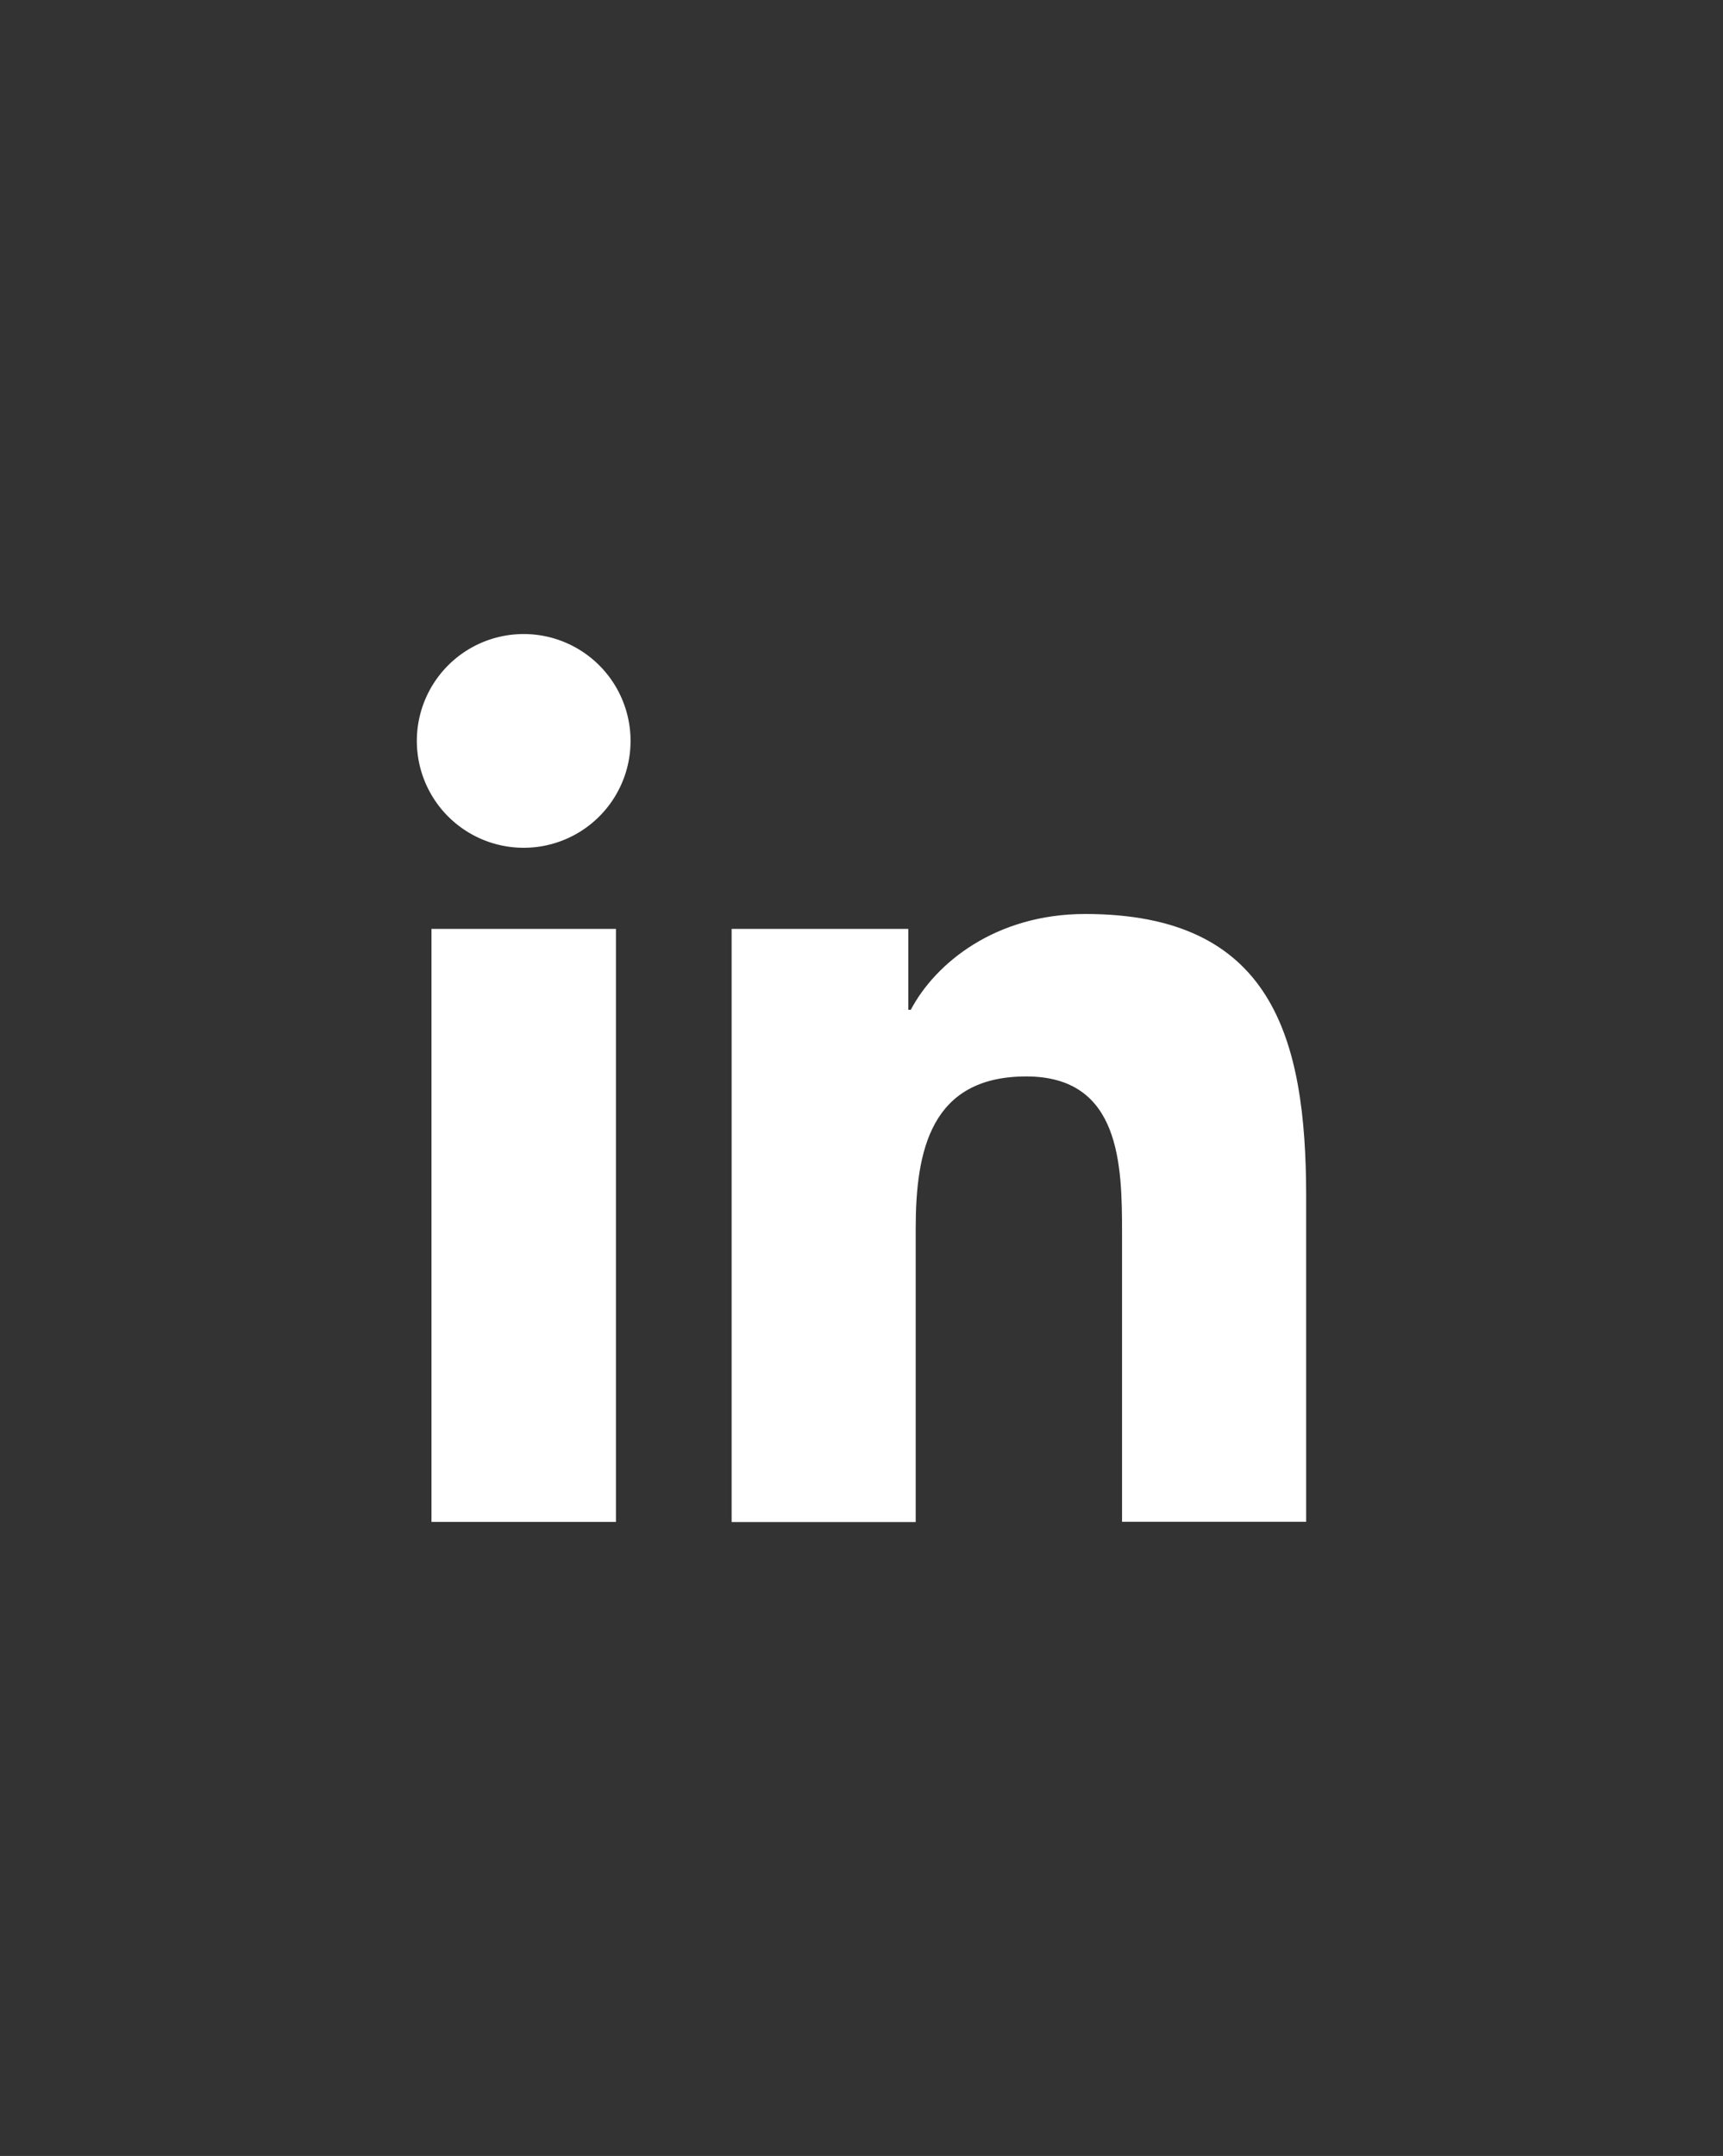 <svg id="Capa_1" data-name="Capa 1" xmlns="http://www.w3.org/2000/svg" xmlns:xlink="http://www.w3.org/1999/xlink" viewBox="0 0 426 533"><rect x="0" y="0" width="426" height="533" fill="#333333" stroke="none"/><defs><style>.cls-1,.cls-2{fill:#fff;}.cls-2{clip-path:url(#clip-path);}.cls-3{clip-path:url(#clip-path-2);}</style><clipPath id="clip-path"><path class="cls-1" d="M106.68,229.64h45.61V376.25H106.68Zm22.81-72.89a26.42,26.42,0,1,1-26.43,26.41,26.42,26.42,0,0,1,26.43-26.41"/></clipPath><clipPath id="clip-path-2"><path class="cls-2" d="M180.89,229.64h43.68v20h.62c6.08-11.53,20.95-23.68,43.12-23.68,46.1,0,54.63,30.35,54.63,69.85v80.41H277.42V305c0-17-.33-38.88-23.69-38.88-23.71,0-27.33,18.52-27.33,37.65v72.52H180.89Z"/></clipPath></defs><path class="cls-1" d="M106.68,229.64h45.61V376.25H106.68Zm22.81-72.89a26.42,26.42,0,1,1-26.43,26.41,26.42,26.42,0,0,1,26.43-26.41"/><path class="cls-1" d="M180.89,229.64h43.68v20h.62c6.08-11.53,20.95-23.68,43.12-23.68,46.1,0,54.63,30.35,54.63,69.85v80.41H277.42V305c0-17-.33-38.88-23.69-38.88-23.71,0-27.33,18.52-27.33,37.65v72.52H180.89Z"/><g class="cls-3"><rect class="cls-1" x="51.1" y="99.89" width="325.4" height="325.4" rx="59.39"/></g></svg>